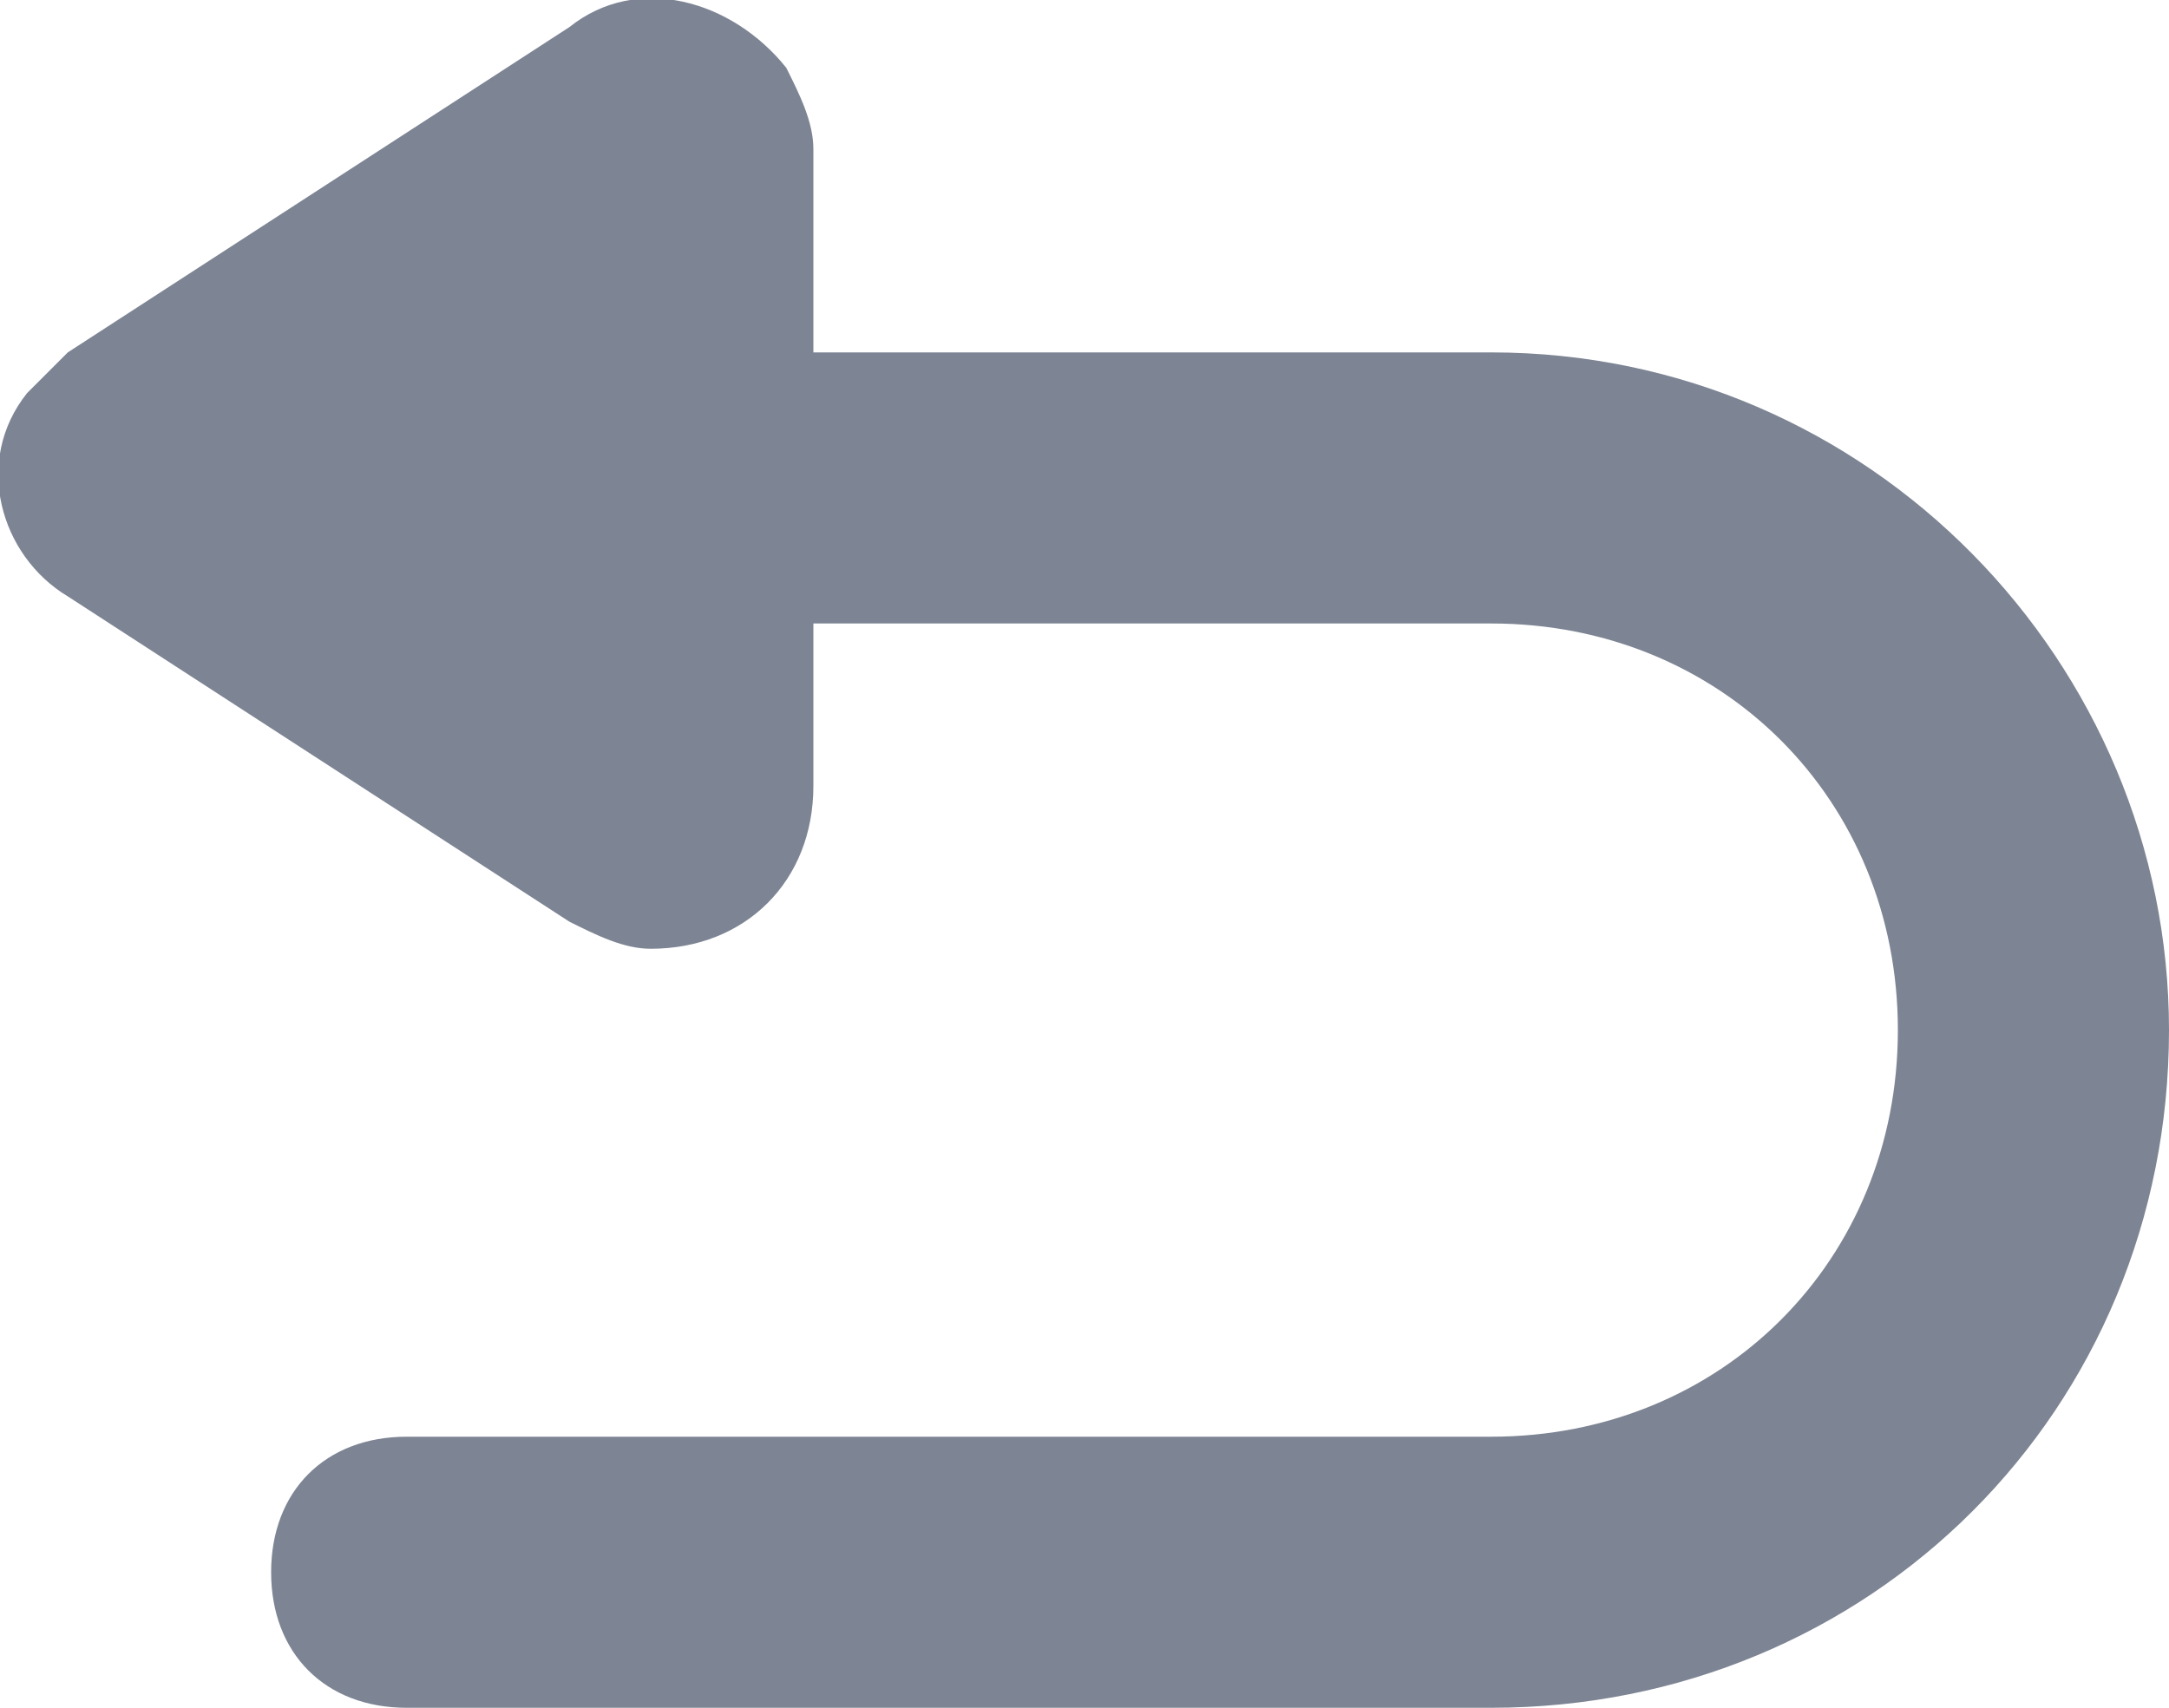 <?xml version="1.0" encoding="utf-8"?>
<!-- Generator: Adobe Illustrator 23.1.1, SVG Export Plug-In . SVG Version: 6.00 Build 0)  -->
<svg version="1.1" id="图层_1" xmlns="http://www.w3.org/2000/svg" xmlns:xlink="http://www.w3.org/1999/xlink" x="0px" y="0px"
	 viewBox="0 0 16 12.6" style="enable-background:new 0 0 16 12.6;" xml:space="preserve">
<style type="text/css">
	.st0{fill:#7D8493;}
</style>
<path class="st0" d="M16,7.6c0,2.8-2.2,5-5,5H3c-0.6,0-1-0.4-1-1s0.4-1,1-1h8c1.7,0,3-1.3,3-3s-1.3-3-3-3H6v1.2C6,6.5,5.5,7,4.8,7
	c0,0,0,0,0,0C4.6,7,4.4,6.9,4.2,6.8L0.5,4.4C0,4.1-0.2,3.4,0.2,2.9c0,0,0,0,0,0c0.1-0.1,0.2-0.2,0.3-0.3l3.7-2.4
	C4.7-0.2,5.4,0,5.8,0.5C5.9,0.7,6,0.9,6,1.1v1.5h5C13.8,2.6,16,4.9,16,7.6z"/>
</svg>
